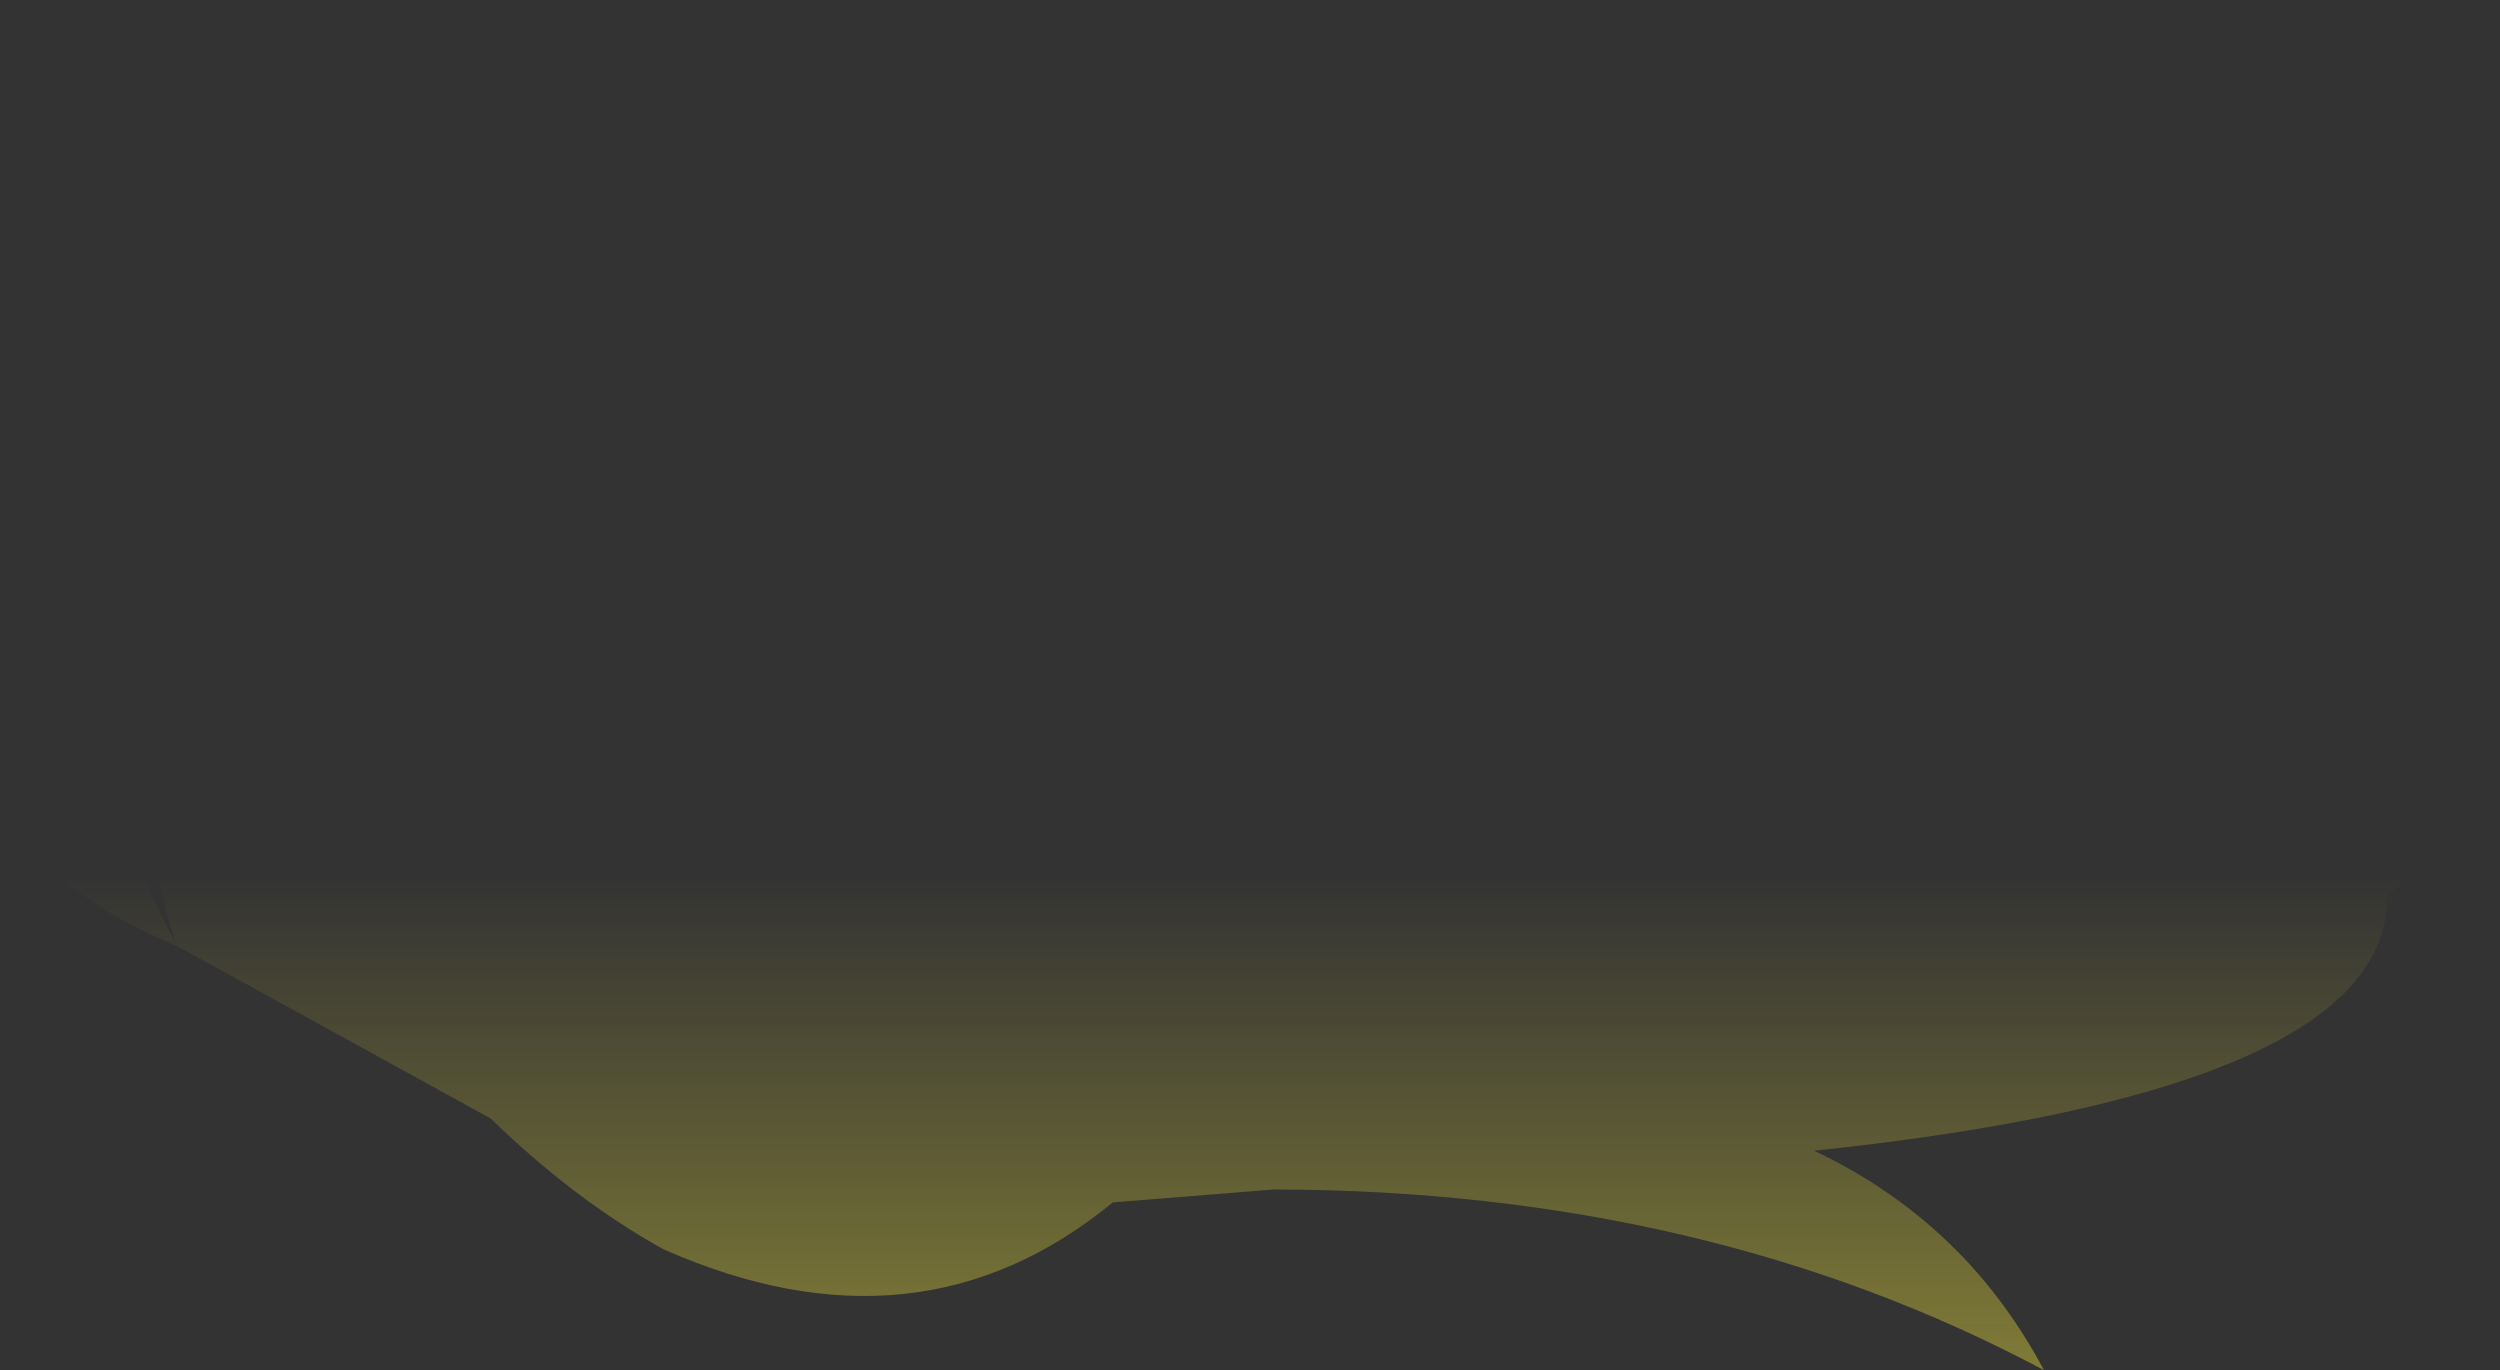 <?xml version="1.0" encoding="UTF-8" standalone="no"?>
<svg xmlns:xlink="http://www.w3.org/1999/xlink" height="84.9px" width="154.9px" xmlns="http://www.w3.org/2000/svg">
  <rect width="100%" height="100%" fill="#333333" stroke="none"/>
  <g transform="matrix(1.0, 0.0, 0.0, 1.0, 77.45, 42.45)">
    <path d="M-66.5 16.15 Q-69.85 6.5 -65.4 -3.1 -57.85 -17.55 -39.55 -23.65 -21.6 -28.35 -12.6 -33.95 -12.45 -31.55 -13.6 -29.2 -14.5 -27.45 -16.05 -25.8 L-5.25 -27.65 2.8 -28.15 Q31.45 -29.35 40.15 -37.75 42.35 -39.85 43.25 -42.45 46.6 -33.45 40.95 -24.7 39.2 -21.9 36.45 -19.1 41.95 -21.6 46.85 -27.25 47.35 -21.25 39.4 -15.85 47.65 -11.3 52.2 -4.45 64.25 3.95 77.45 3.5 75.05 9.1 70.45 13.1 70.55 25.1 34.95 28.85 39.3 30.9 42.7 34.0 46.55 37.5 49.2 42.45 28.3 31.3 1.5 31.25 L-8.5 32.05 Q-20.55 41.95 -36.35 34.95 -41.85 31.9 -47.05 26.85 L-66.5 16.15 Q-85.1 8.45 -72.05 -7.8 -73.55 2.6 -66.5 16.15" fill="url(#gradient0)" fill-rule="evenodd" stroke="none"/>
  </g>
  <defs>
    <linearGradient gradientTransform="matrix(0.0, 0.11, -0.095, 0.0, 0.0, 101.95)" gradientUnits="userSpaceOnUse" id="gradient0" spreadMethod="pad" x1="-819.2" x2="819.2">
      <stop offset="0.0" stop-color="#fff23c" stop-opacity="0.0"/>
      <stop offset="0.38" stop-color="#fff23c" stop-opacity="0.847"/>
      <stop offset="0.604" stop-color="#fff23c" stop-opacity="0.8"/>
      <stop offset="1.0" stop-color="#fff23c" stop-opacity="0.0"/>
    </linearGradient>
  </defs>
</svg>
